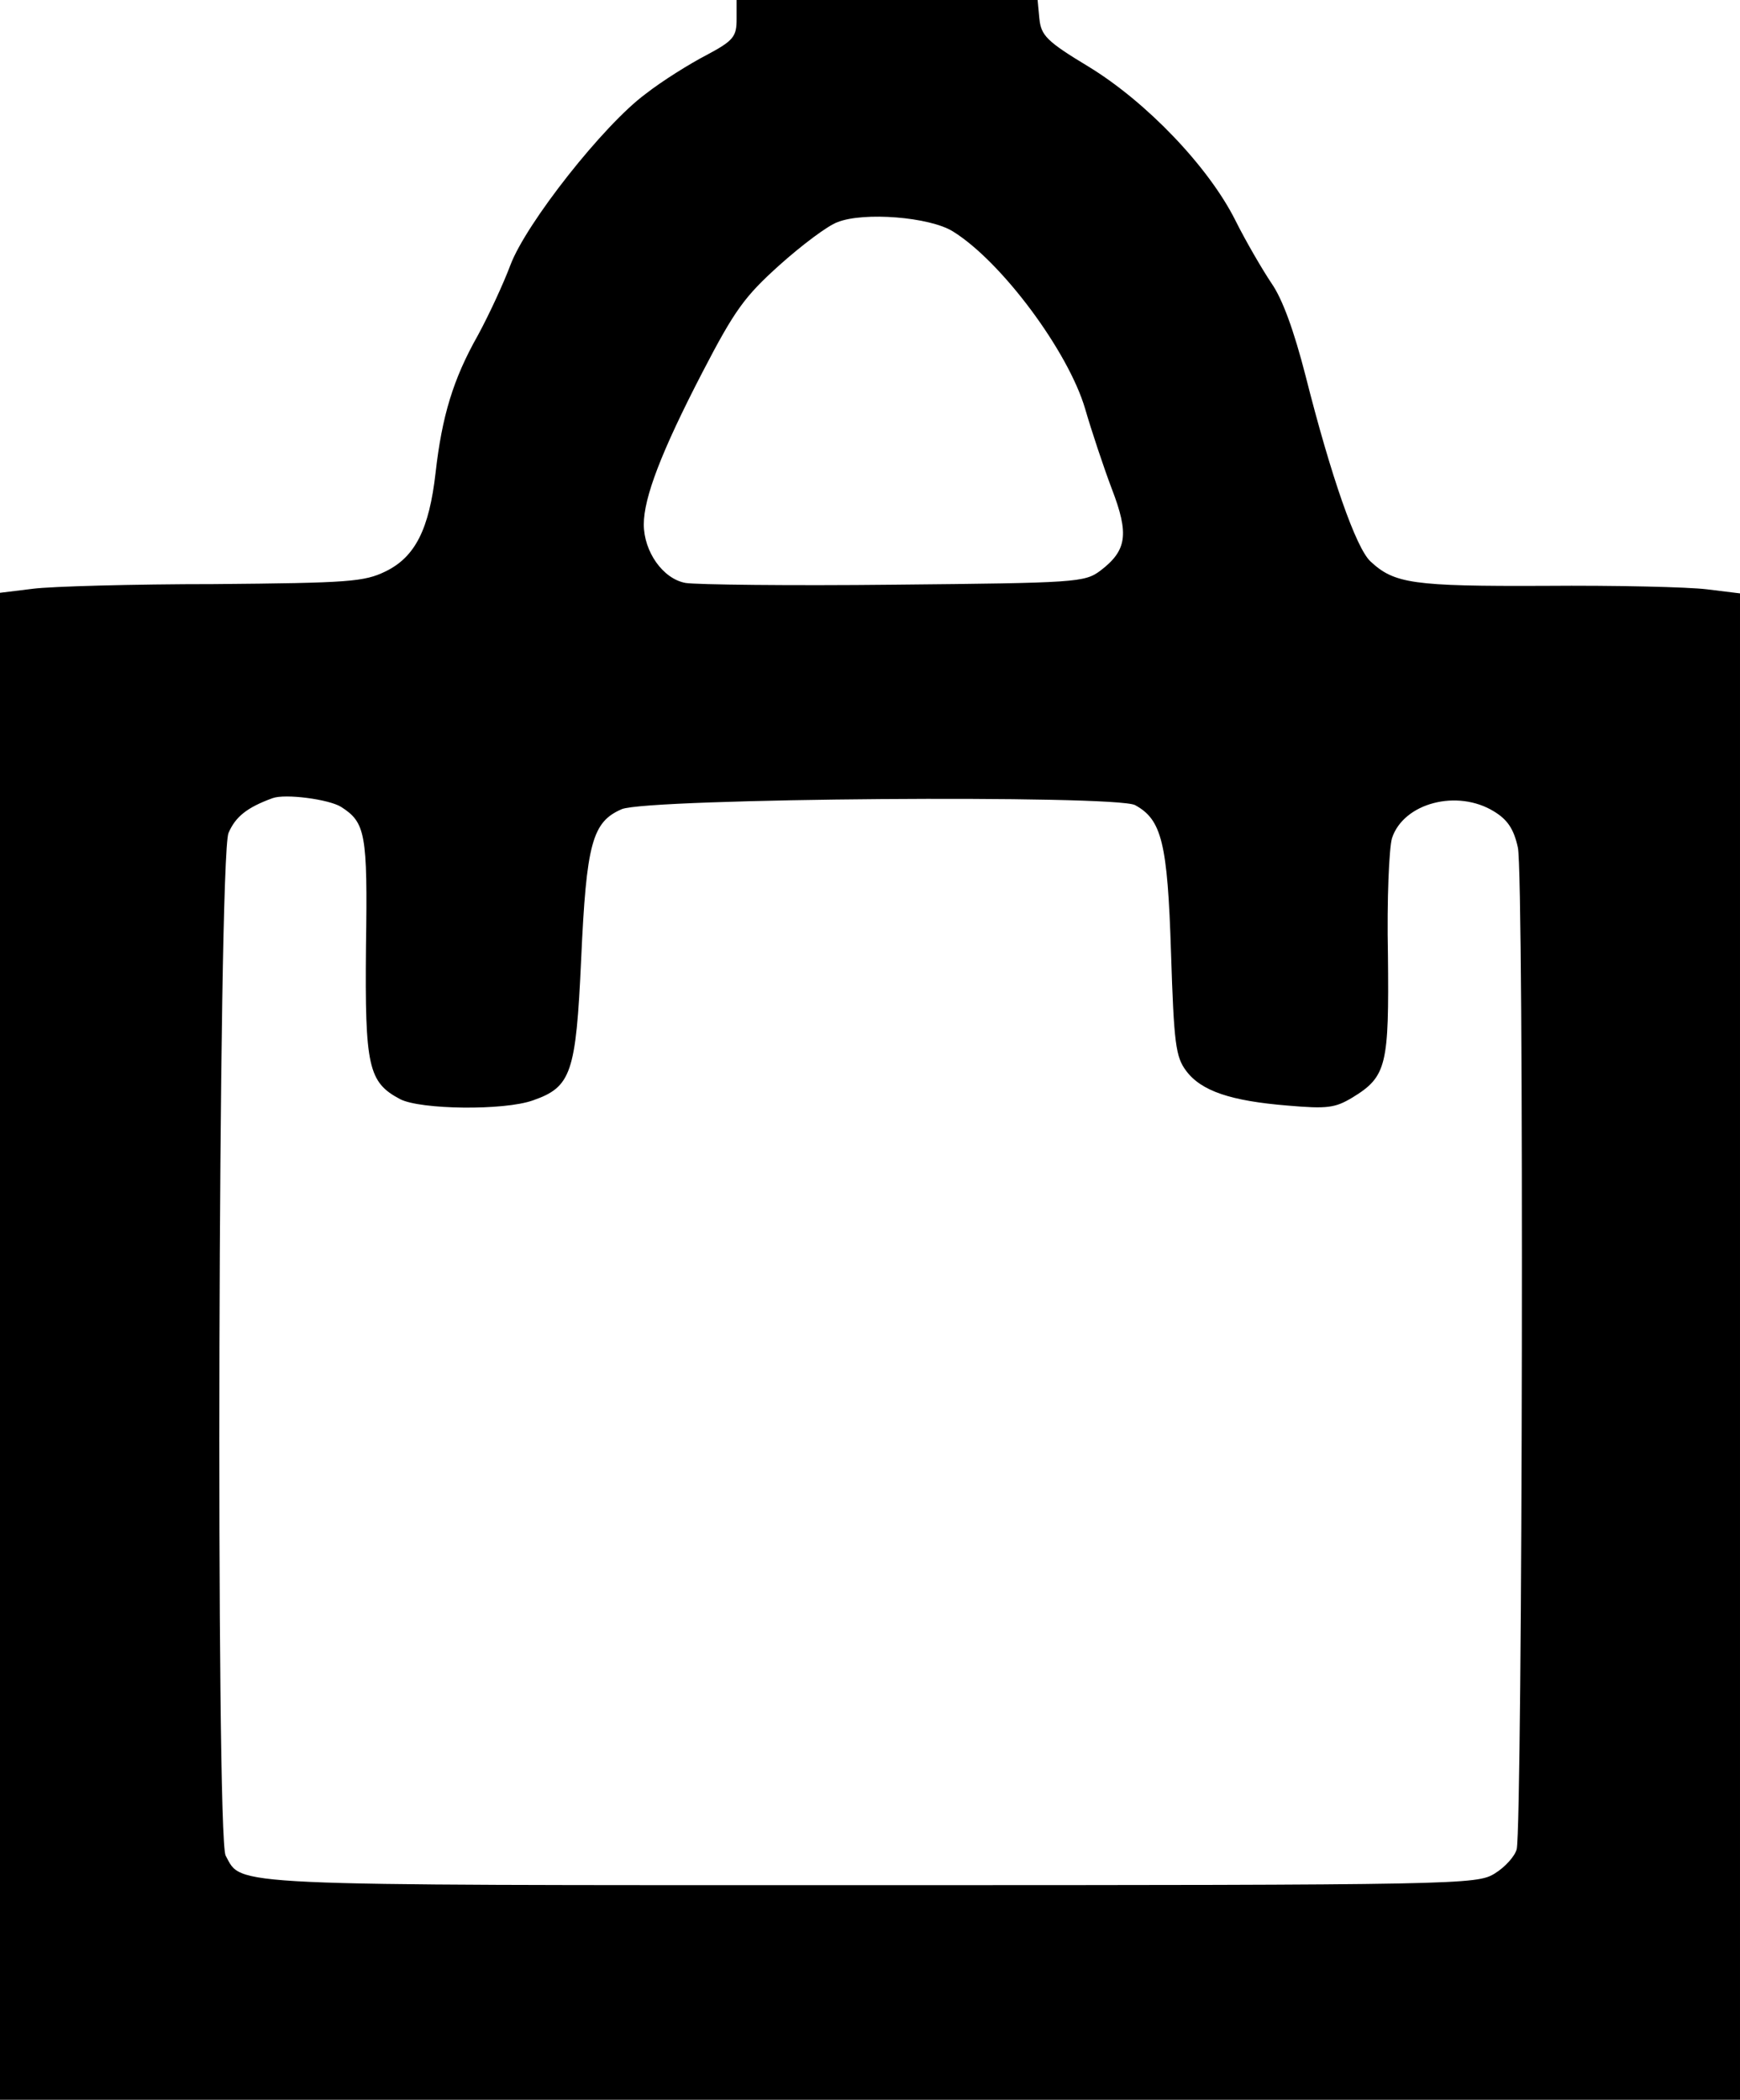 <svg version="1" xmlns="http://www.w3.org/2000/svg" width="400" height="482.667" viewBox="0 0 300 362"><path d="M1270 3587 c0 -30 -5 -37 -52 -62 -29 -15 -77 -45 -105 -67 -72 -53 -206 -223 -233 -295 -12 -32 -37 -86 -56 -121 -43 -76 -62 -140 -73 -237 -11 -97 -35 -145 -86 -170 -37 -18 -62 -20 -296 -22 -140 0 -281 -4 -312 -8 l-57 -7 0 -1299 0 -1299 1500 0 1500 0 0 1299 0 1298 -57 7 c-32 4 -158 7 -279 6 -229 -1 -260 4 -301 42 -25 23 -68 146 -112 320 -20 78 -40 133 -59 160 -16 24 -44 72 -62 108 -46 92 -153 204 -253 265 -73 44 -82 54 -85 83 l-3 32 -260 0 -259 0 0 -33z m373 -366 c84 -52 199 -207 228 -306 11 -38 32 -101 46 -138 30 -78 26 -106 -20 -141 -27 -20 -41 -21 -355 -24 -180 -2 -342 0 -360 3 -39 7 -72 54 -72 101 0 46 30 125 101 262 56 108 73 131 133 185 38 34 83 68 100 74 45 18 159 9 199 -16z m-1055 -992 c42 -27 46 -45 43 -241 -2 -207 4 -234 59 -263 35 -18 179 -20 229 -2 66 23 74 47 83 243 9 200 19 237 70 259 46 19 851 25 885 7 46 -25 56 -65 62 -254 5 -157 8 -180 26 -204 26 -35 77 -52 175 -60 69 -6 82 -4 112 14 59 36 63 56 61 246 -2 95 2 184 7 201 20 61 113 85 176 46 23 -14 34 -30 41 -62 11 -45 8 -1682 -2 -1727 -3 -12 -20 -31 -38 -42 -31 -19 -56 -20 -1075 -20 -1126 0 -1084 -2 -1113 51 -17 33 -13 1721 5 1763 12 28 32 44 76 60 22 8 97 -2 118 -15z" transform="matrix(.1 0 0 -.1 0 362)"/></svg>